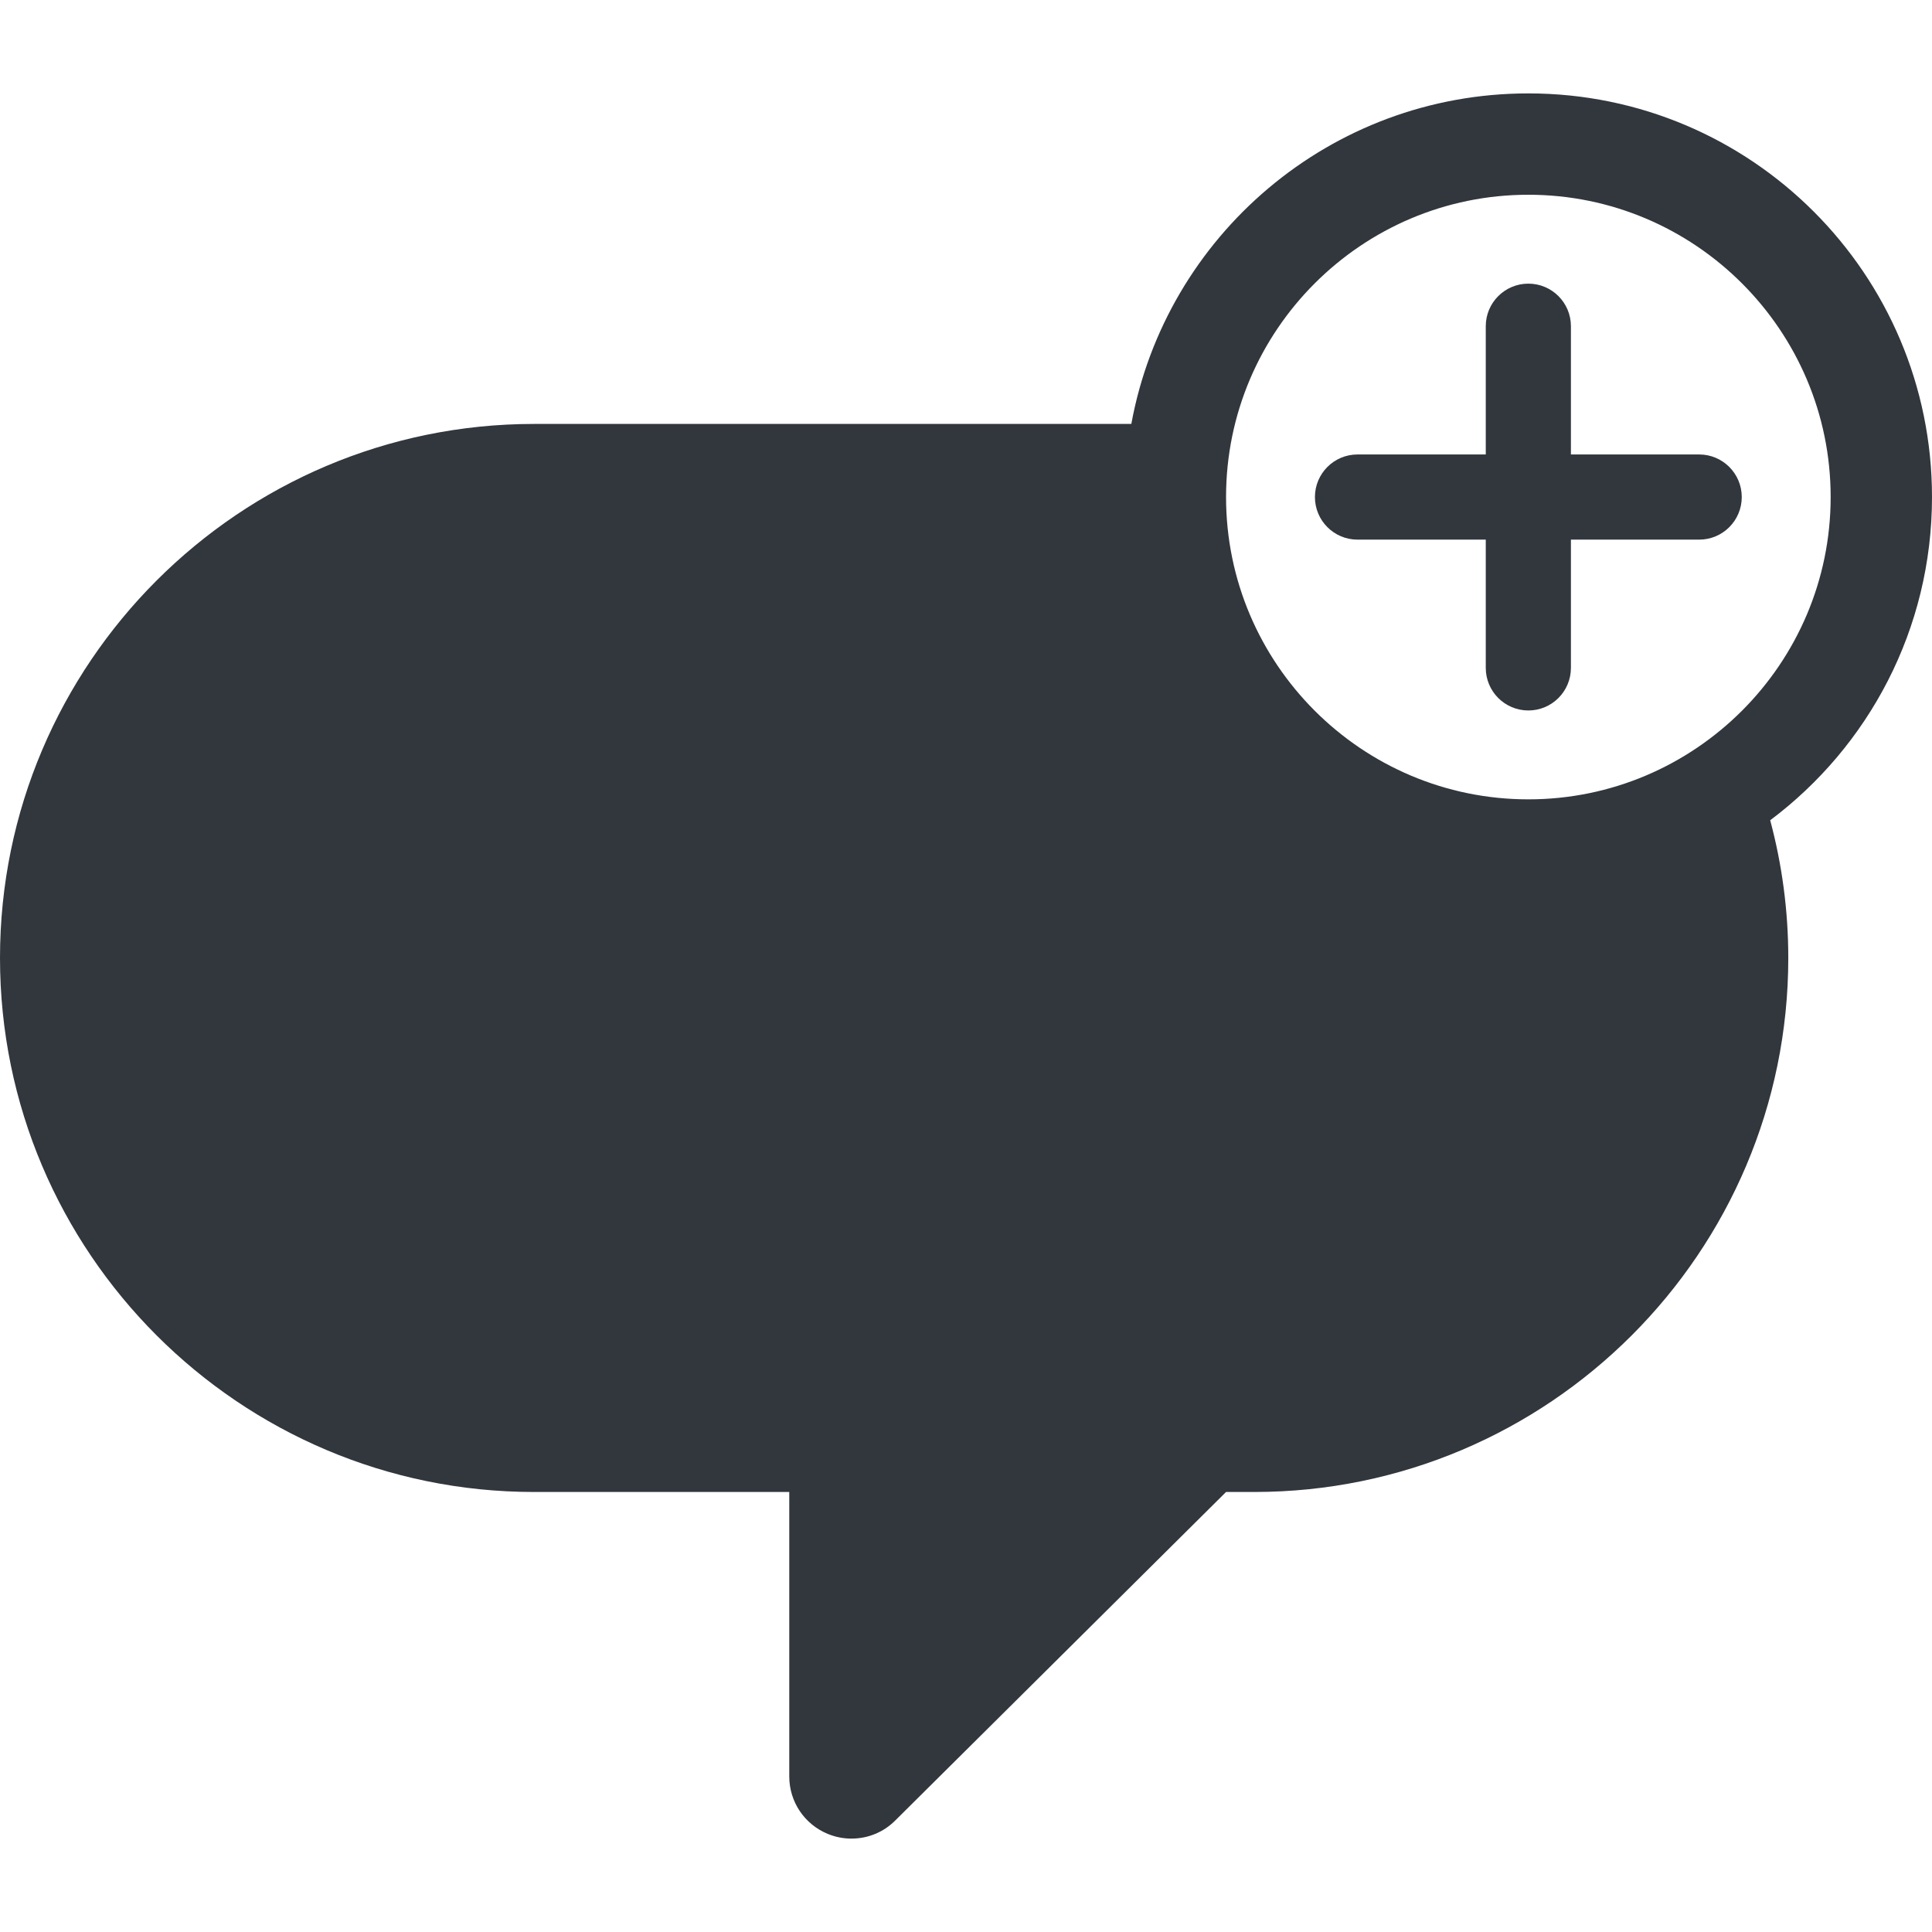 <svg width="96" height="96" viewBox="0 0 96 96" fill="none" xmlns="http://www.w3.org/2000/svg">
<path d="M96 24.698C96 13.621 87.02 4.641 75.943 4.641C66.106 4.641 57.925 11.722 56.215 21.065H26.536C11.904 21.065 0 32.968 0 47.6C0 62.232 11.904 74.136 26.536 74.136H39.218V88.269C39.218 89.523 39.967 90.643 41.125 91.123C41.502 91.279 41.9 91.359 42.306 91.359C43.132 91.359 43.905 91.04 44.483 90.461L60.922 74.136H62.323C76.955 74.136 88.859 62.232 88.859 47.6C88.859 45.234 88.545 42.941 87.96 40.758C92.841 37.1 96 31.268 96 24.698ZM75.943 9.677C84.225 9.677 90.964 16.416 90.964 24.698C90.964 32.98 84.225 39.719 75.943 39.719C67.66 39.719 60.922 32.98 60.922 24.698C60.922 16.416 67.66 9.677 75.943 9.677Z" fill="#32373E"/>
<path d="M67.454 26.814H73.827V33.187C73.827 34.356 74.774 35.303 75.943 35.303C77.111 35.303 78.058 34.356 78.058 33.187V26.814H84.431C85.6 26.814 86.547 25.867 86.547 24.698C86.547 23.53 85.6 22.582 84.431 22.582H78.058V16.209C78.058 15.041 77.111 14.094 75.943 14.094C74.774 14.094 73.827 15.041 73.827 16.209V22.582H67.454C66.285 22.582 65.338 23.53 65.338 24.698C65.338 25.867 66.285 26.814 67.454 26.814Z" fill="#32373E"/>
</svg>
